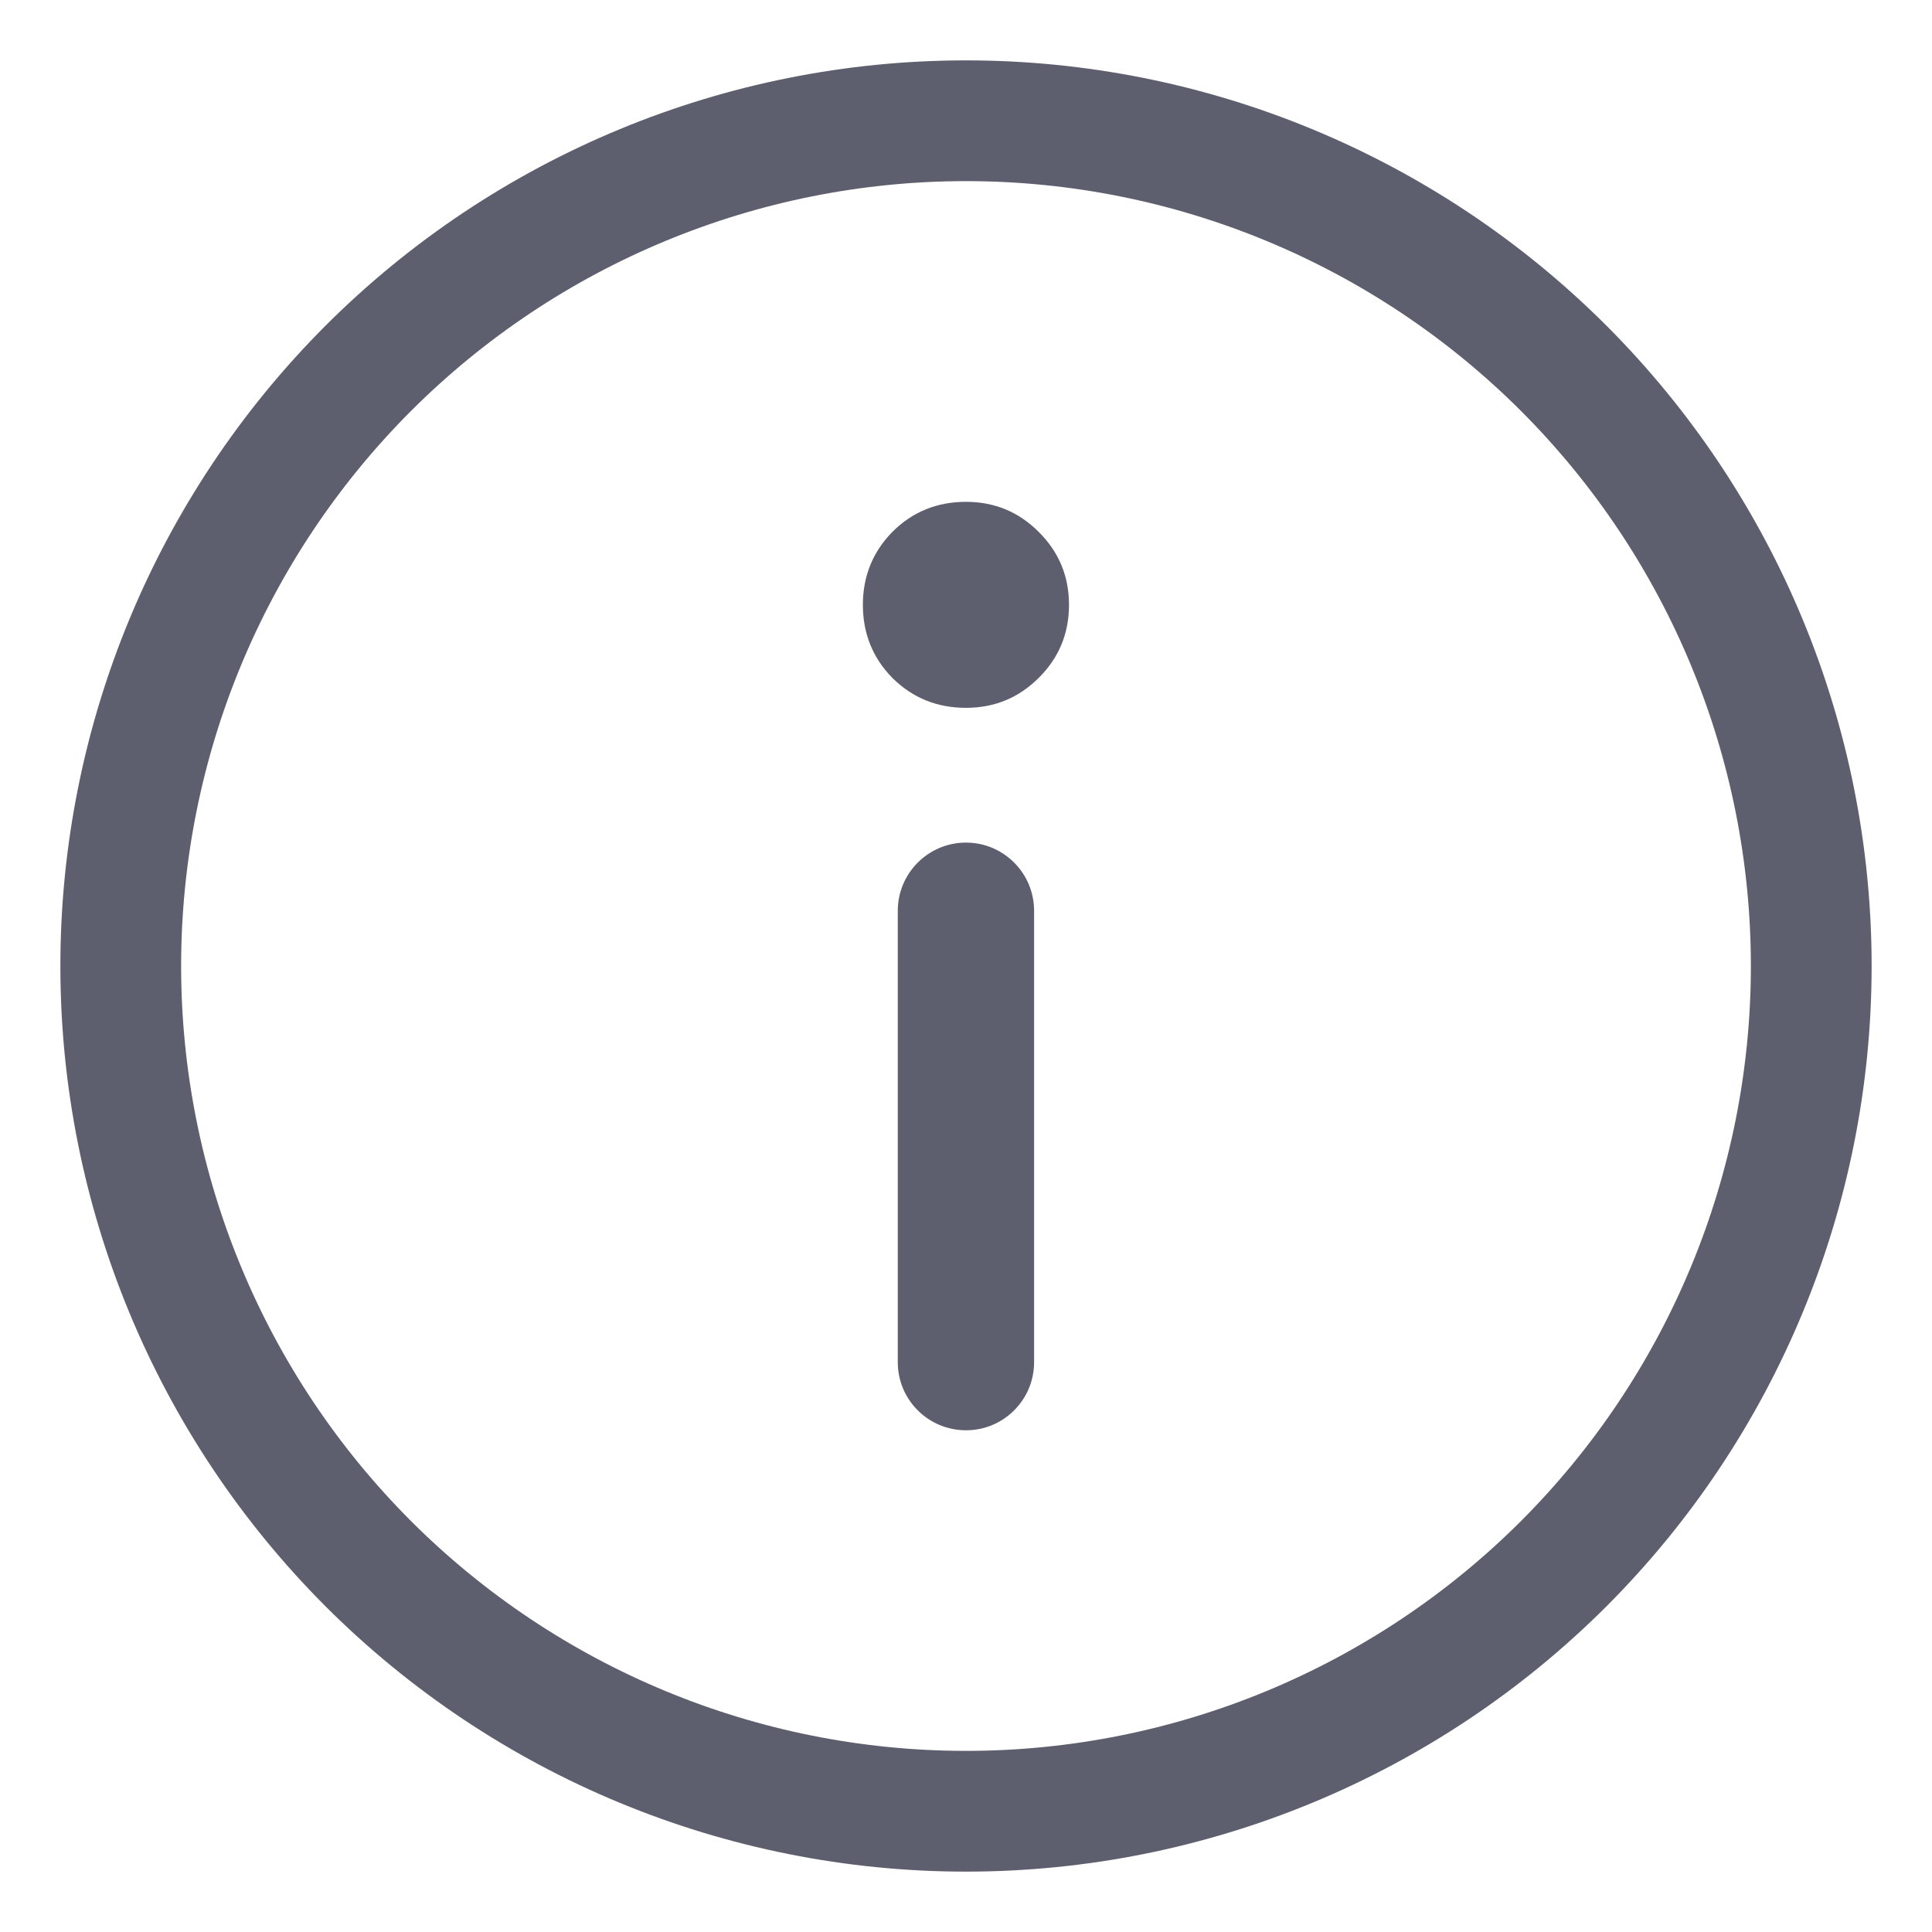 <svg width="16" height="16" viewBox="0 0 16 16" fill="none" xmlns="http://www.w3.org/2000/svg">
<path d="M1 8C1 9.857 1.738 11.637 3.05 12.95C4.363 14.262 6.143 15 8 15C9.857 15 11.637 14.262 12.95 12.95C14.262 11.637 15 9.857 15 8C15 6.143 14.262 4.363 12.95 3.05C11.637 1.738 9.857 1 8 1C6.143 1 4.363 1.738 3.05 3.05C1.738 4.363 1 6.143 1 8Z" stroke="#5E5F6E"/>
<path d="M8 11.845C7.688 11.845 7.435 11.593 7.435 11.281V7.543C7.435 7.231 7.688 6.978 8 6.978C8.311 6.978 8.564 7.231 8.564 7.543V11.281C8.564 11.593 8.311 11.845 8 11.845ZM8 5.862C7.759 5.862 7.556 5.779 7.389 5.613C7.227 5.447 7.146 5.246 7.146 5.009C7.146 4.773 7.227 4.572 7.389 4.406C7.556 4.239 7.759 4.156 8 4.156C8.236 4.156 8.437 4.239 8.603 4.406C8.77 4.572 8.853 4.773 8.853 5.009C8.853 5.246 8.77 5.447 8.603 5.613C8.437 5.779 8.236 5.862 8 5.862Z" fill="#5E5F6E"/>
</svg>
